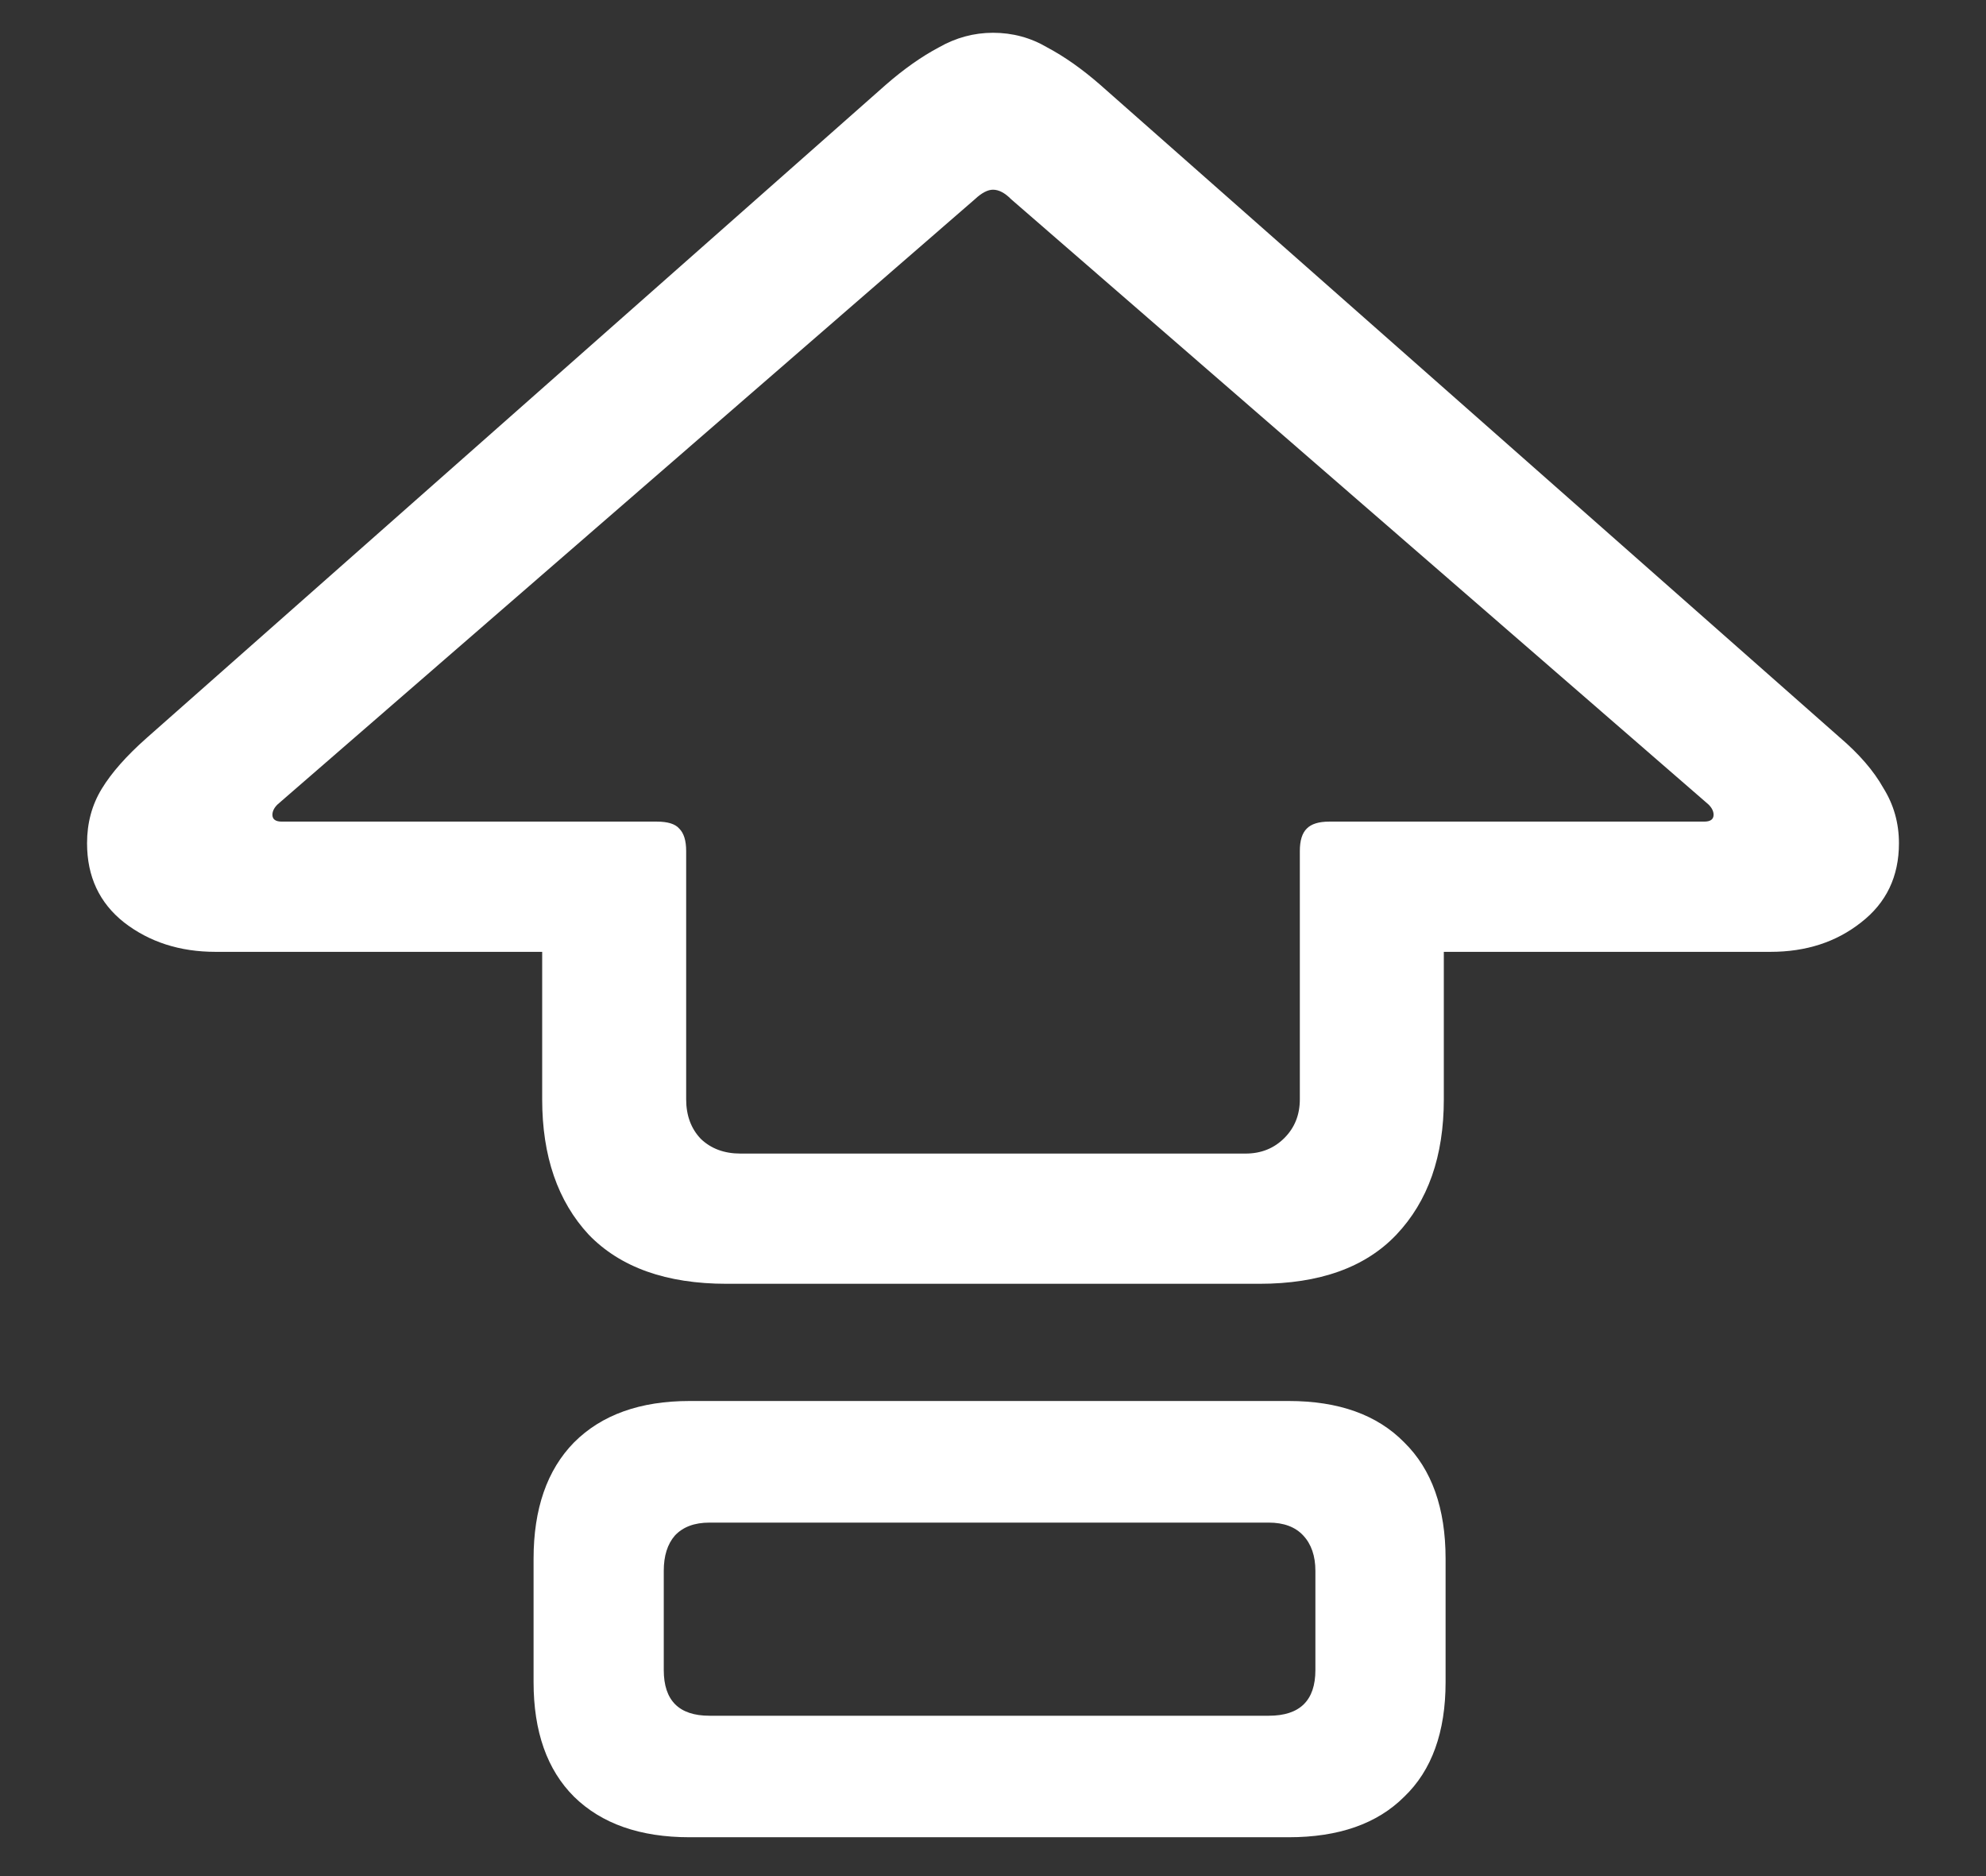 <svg width="18" height="17" viewBox="0 0 18 17" fill="none" xmlns="http://www.w3.org/2000/svg">
<rect x="0" y="0" width="18" height="17" fill="#333333" stroke="none"/>
<path d="M6.586 11.633H11.414C11.961 11.633 12.375 11.484 12.656 11.188C12.943 10.885 13.086 10.477 13.086 9.961V8.625H16.047C16.37 8.625 16.643 8.536 16.867 8.359C17.096 8.182 17.211 7.943 17.211 7.641C17.211 7.458 17.164 7.292 17.07 7.141C16.982 6.984 16.849 6.831 16.672 6.68L9.969 0.766C9.807 0.625 9.648 0.513 9.492 0.43C9.341 0.341 9.177 0.297 9 0.297C8.828 0.297 8.664 0.341 8.508 0.43C8.352 0.513 8.193 0.625 8.031 0.766L1.328 6.688C1.146 6.849 1.01 7.003 0.922 7.148C0.833 7.294 0.789 7.458 0.789 7.641C0.789 7.943 0.901 8.182 1.125 8.359C1.354 8.536 1.63 8.625 1.953 8.625H4.914V9.961C4.914 10.477 5.055 10.885 5.336 11.188C5.622 11.484 6.039 11.633 6.586 11.633ZM6.711 10.453C6.565 10.453 6.445 10.409 6.352 10.32C6.263 10.227 6.219 10.107 6.219 9.961V7.711C6.219 7.617 6.198 7.549 6.156 7.508C6.12 7.466 6.052 7.445 5.953 7.445H2.555C2.497 7.445 2.469 7.424 2.469 7.383C2.469 7.352 2.484 7.32 2.516 7.289L8.836 1.805C8.898 1.747 8.953 1.719 9 1.719C9.052 1.719 9.107 1.747 9.164 1.805L15.484 7.289C15.516 7.32 15.531 7.352 15.531 7.383C15.531 7.424 15.503 7.445 15.445 7.445H12.047C11.953 7.445 11.885 7.466 11.844 7.508C11.802 7.549 11.781 7.617 11.781 7.711V9.961C11.781 10.102 11.734 10.219 11.641 10.312C11.547 10.406 11.43 10.453 11.289 10.453H6.711ZM6.25 16.648H11.68C12.133 16.648 12.482 16.526 12.727 16.281C12.977 16.042 13.102 15.695 13.102 15.242V14.125C13.102 13.667 12.977 13.315 12.727 13.07C12.482 12.82 12.133 12.695 11.68 12.695H6.25C5.802 12.695 5.453 12.82 5.203 13.07C4.958 13.32 4.836 13.672 4.836 14.125V15.242C4.836 15.69 4.958 16.037 5.203 16.281C5.453 16.526 5.802 16.648 6.25 16.648ZM6.43 15.547C6.154 15.547 6.016 15.409 6.016 15.133V14.234C6.016 14.099 6.049 13.992 6.117 13.914C6.19 13.836 6.294 13.797 6.43 13.797H11.5C11.635 13.797 11.74 13.836 11.812 13.914C11.885 13.992 11.922 14.099 11.922 14.234V15.133C11.922 15.409 11.781 15.547 11.5 15.547H6.43Z" fill="white"/>
</svg>
